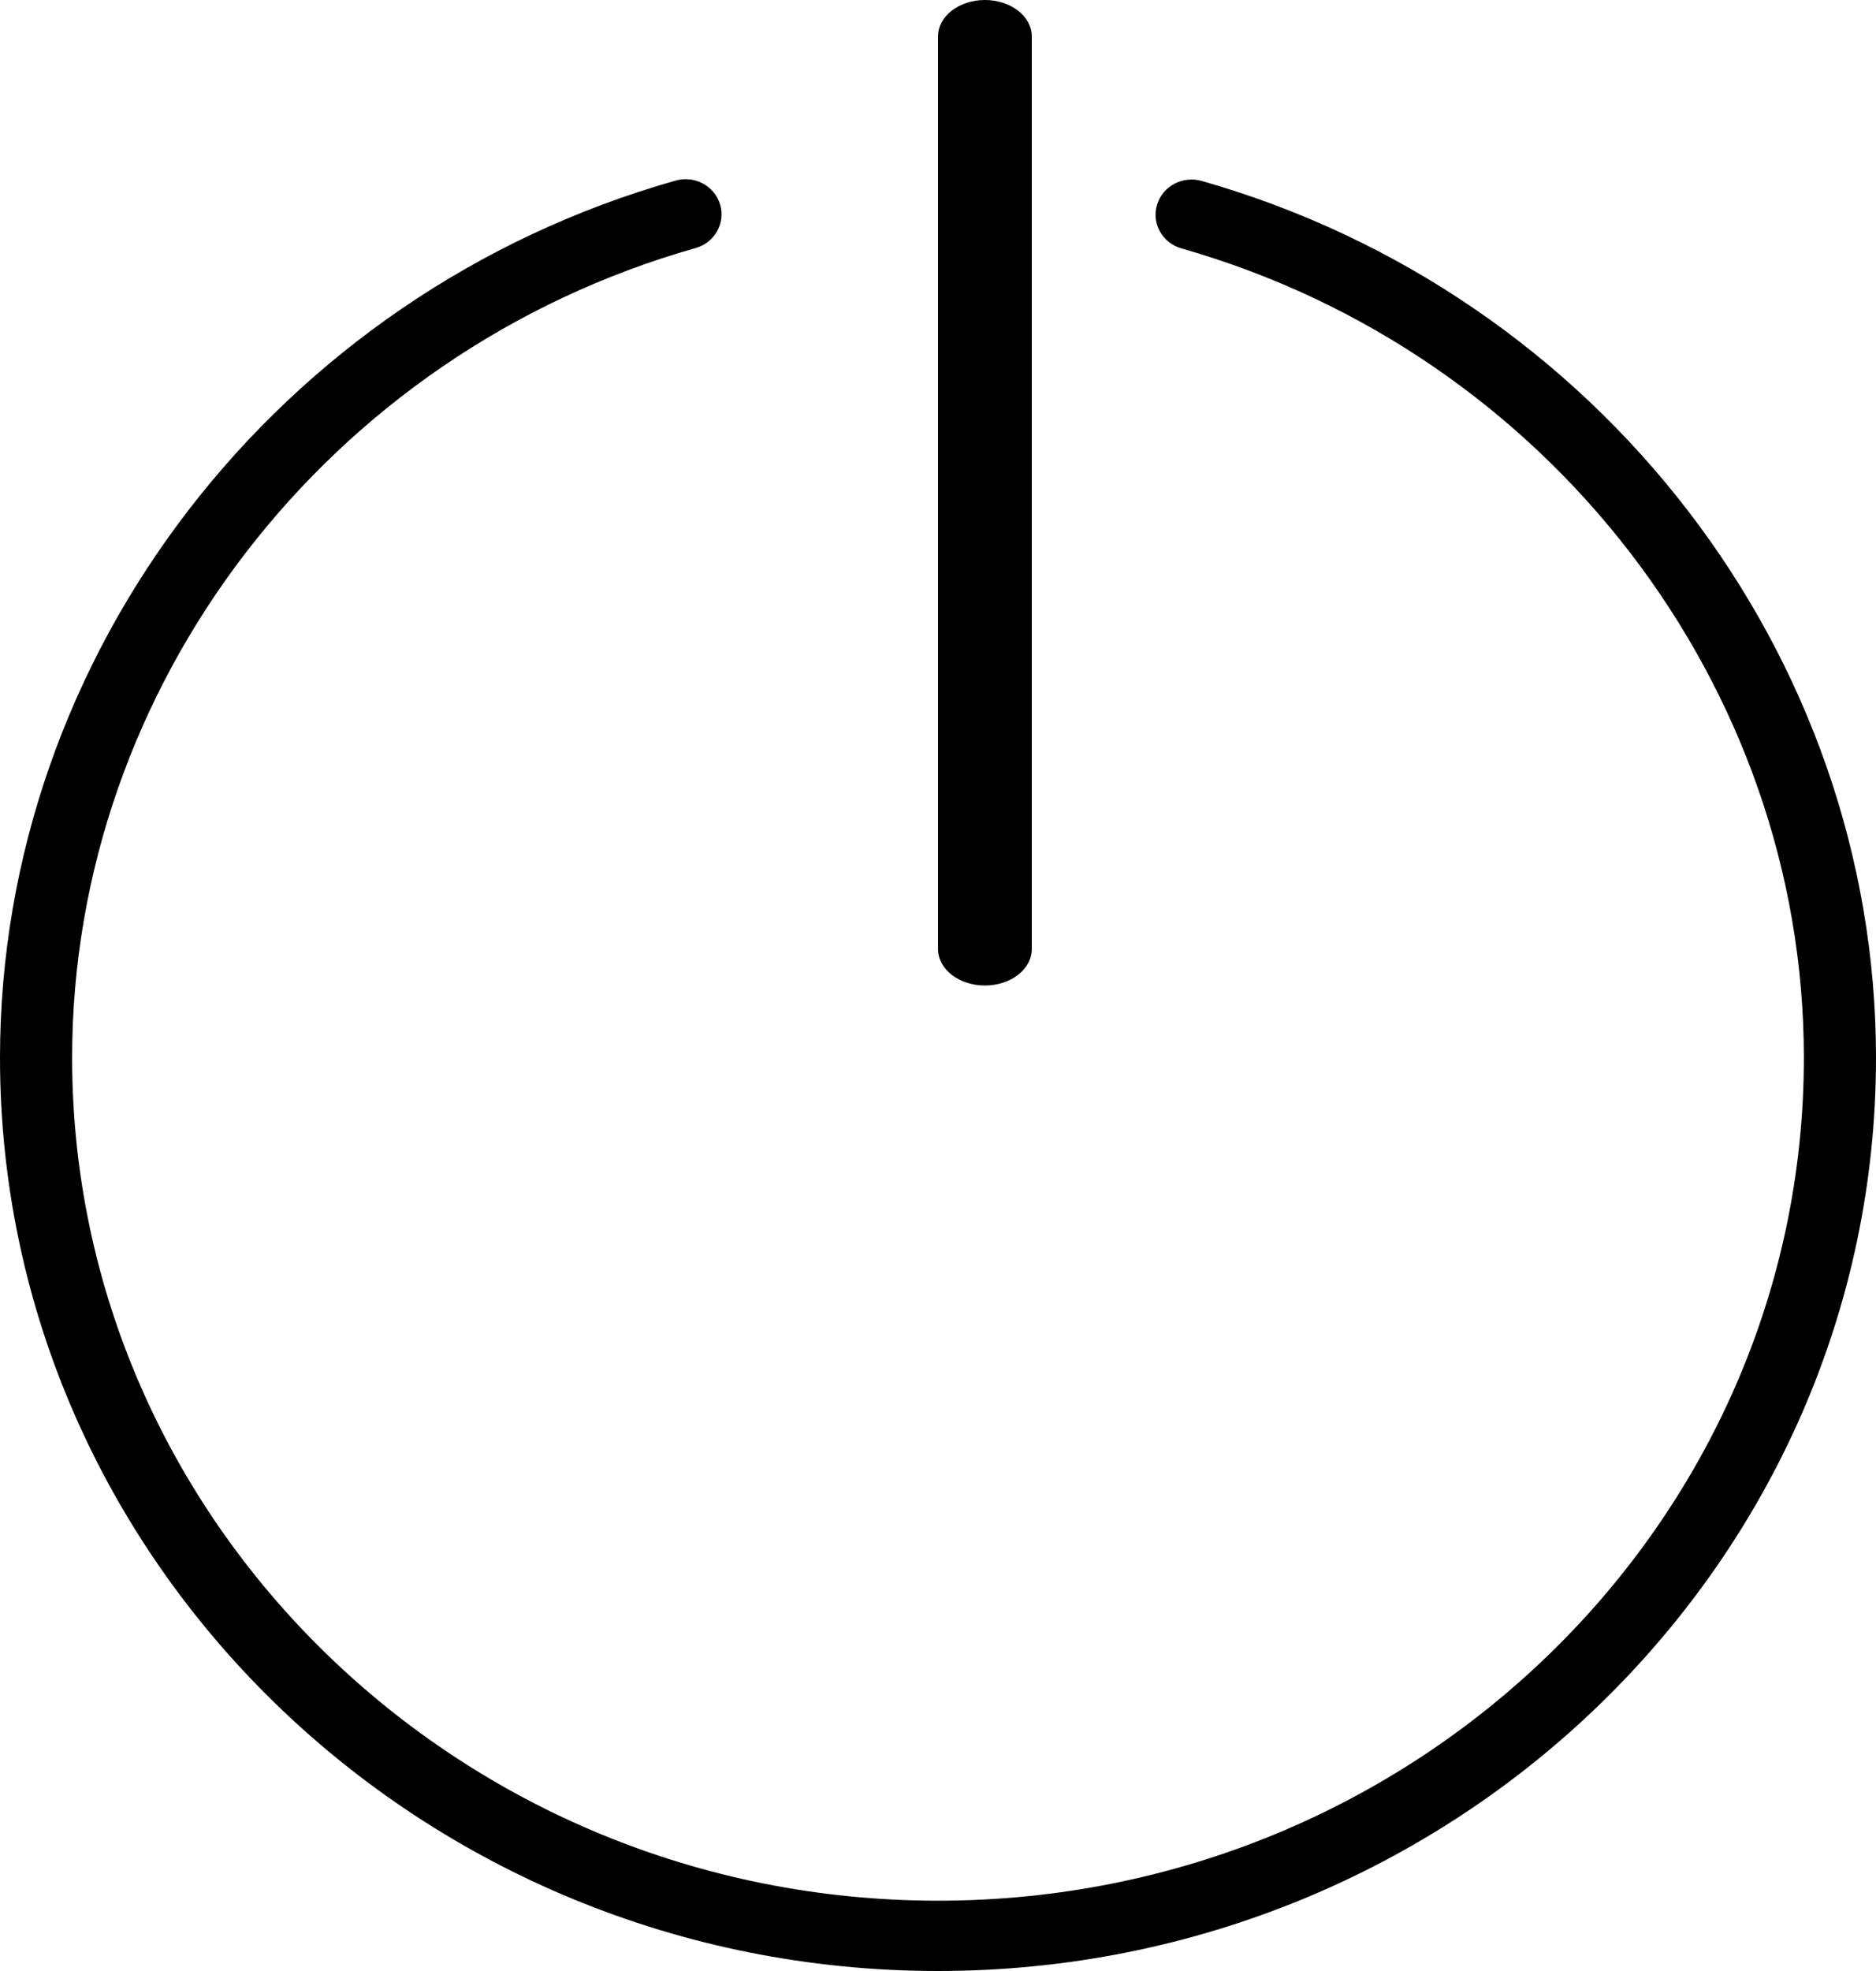 <?xml version="1.0" encoding="UTF-8"?>
<svg width="20px" height="21px" viewBox="0 0 20 21" version="1.1" xmlns="http://www.w3.org/2000/svg" xmlns:xlink="http://www.w3.org/1999/xlink">
    <!-- Generator: Sketch 52.4 (67378) - http://www.bohemiancoding.com/sketch -->
    <title>power</title>
    <desc>Created with Sketch.</desc>
    <g id="Boame-mobile-app" stroke="none" stroke-width="1" fill="none" fill-rule="evenodd">
        <g id="Login-to-continue" transform="translate(-146, -701)" fill="#000000">
            <g id="power" transform="translate(146, 701)">
                <path d="M12.812,1.928 C12.607,1.87 12.394,1.984 12.335,2.182 C12.275,2.381 12.392,2.589 12.596,2.647 C16.502,3.758 19.231,7.304 19.231,11.269 C19.231,16.222 15.09,20.251 10,20.251 C4.91,20.251 0.769,16.222 0.769,11.269 C0.769,7.299 3.502,3.752 7.415,2.643 C7.619,2.586 7.736,2.378 7.677,2.179 C7.618,1.981 7.405,1.865 7.2,1.925 C2.961,3.125 0,6.968 0,11.269 C0,16.635 4.486,21 10,21 C15.514,21 20,16.635 20,11.269 C20,6.973 17.044,3.132 12.812,1.928 Z" id="Path"></path>
                <path d="M10.5,10.5 C10.777,10.5 11,10.326 11,10.111 L11,0.389 C11,0.174 10.777,0 10.5,0 C10.223,0 10,0.174 10,0.389 L10,10.111 C10,10.326 10.223,10.5 10.5,10.5 Z" id="Path"></path>
            </g>
        </g>
    </g>
</svg>